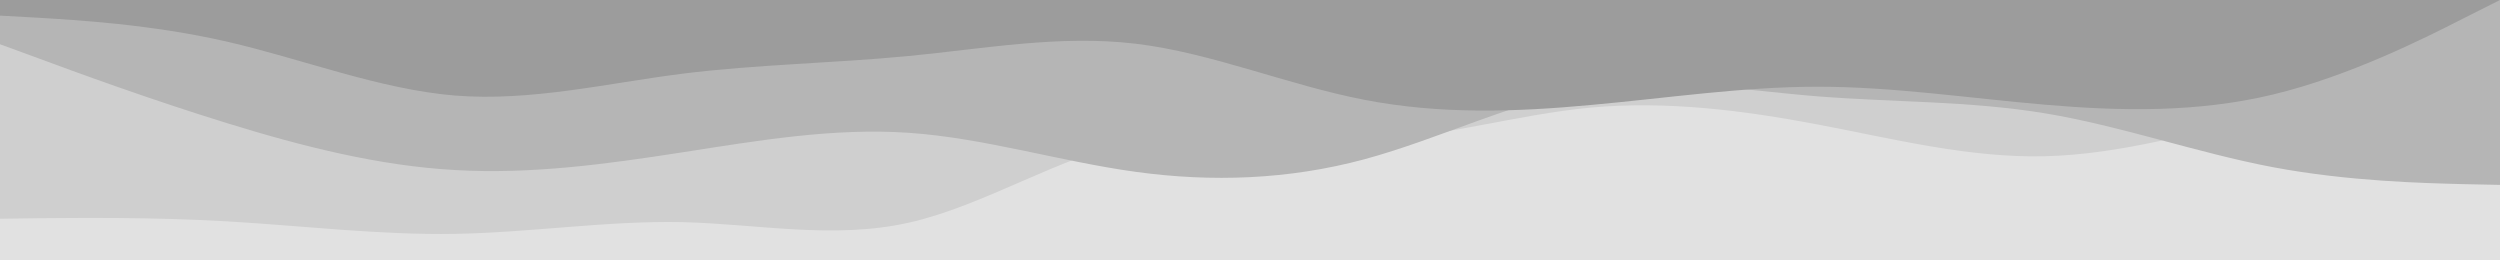 <svg id="visual" viewBox="0 0 960 100" width="960" height="100" xmlns="http://www.w3.org/2000/svg" xmlns:xlink="http://www.w3.org/1999/xlink" version="1.1"><rect x="0" y="0" width="960" height="100" fill="#E1E1E1"></rect><path d="M0 84L14.5 83.8C29 83.7 58 83.3 87.2 85C116.3 86.7 145.7 90.3 174.8 89.8C204 89.3 233 84.7 262 85.3C291 86 320 92 349 85.5C378 79 407 60 436.2 54C465.3 48 494.7 55 523.8 54C553 53 582 44 611 41.3C640 38.7 669 42.3 698 47.8C727 53.3 756 60.7 785.2 60C814.3 59.3 843.7 50.7 872.8 43.8C902 37 931 32 945.5 29.5L960 27L960 0L945.5 0C931 0 902 0 872.8 0C843.7 0 814.3 0 785.2 0C756 0 727 0 698 0C669 0 640 0 611 0C582 0 553 0 523.8 0C494.7 0 465.3 0 436.2 0C407 0 378 0 349 0C320 0 291 0 262 0C233 0 204 0 174.8 0C145.7 0 116.3 0 87.2 0C58 0 29 0 14.5 0L0 0Z" fill="#cfcfcf"></path><path d="M0 17L14.5 22.3C29 27.7 58 38.3 87.2 47.3C116.3 56.3 145.7 63.7 174.8 65.3C204 67 233 63 262 58.5C291 54 320 49 349 51C378 53 407 62 436.2 66C465.3 70 494.7 69 523.8 61.2C553 53.3 582 38.7 611 34C640 29.3 669 34.7 698 37C727 39.3 756 38.7 785.2 43.5C814.3 48.3 843.7 58.7 872.8 64.2C902 69.7 931 70.3 945.5 70.7L960 71L960 0L945.5 0C931 0 902 0 872.8 0C843.7 0 814.3 0 785.2 0C756 0 727 0 698 0C669 0 640 0 611 0C582 0 553 0 523.8 0C494.7 0 465.3 0 436.2 0C407 0 378 0 349 0C320 0 291 0 262 0C233 0 204 0 174.8 0C145.7 0 116.3 0 87.2 0C58 0 29 0 14.5 0L0 0Z" fill="#b5b5b5"></path><path d="M0 6L14.5 6.8C29 7.7 58 9.3 87.2 16C116.3 22.7 145.7 34.3 174.8 36.7C204 39 233 32 262 28.3C291 24.7 320 24.3 349 21.5C378 18.7 407 13.3 436.2 16.8C465.3 20.3 494.7 32.7 523.8 38.3C553 44 582 43 611 40.3C640 37.7 669 33.3 698 33.3C727 33.3 756 37.7 785.2 40.2C814.3 42.7 843.7 43.3 872.8 36.3C902 29.3 931 14.7 945.5 7.3L960 0L960 0L945.5 0C931 0 902 0 872.8 0C843.7 0 814.3 0 785.2 0C756 0 727 0 698 0C669 0 640 0 611 0C582 0 553 0 523.8 0C494.7 0 465.3 0 436.2 0C407 0 378 0 349 0C320 0 291 0 262 0C233 0 204 0 174.8 0C145.7 0 116.3 0 87.2 0C58 0 29 0 14.5 0L0 0Z" fill="#9c9c9c"></path></svg>